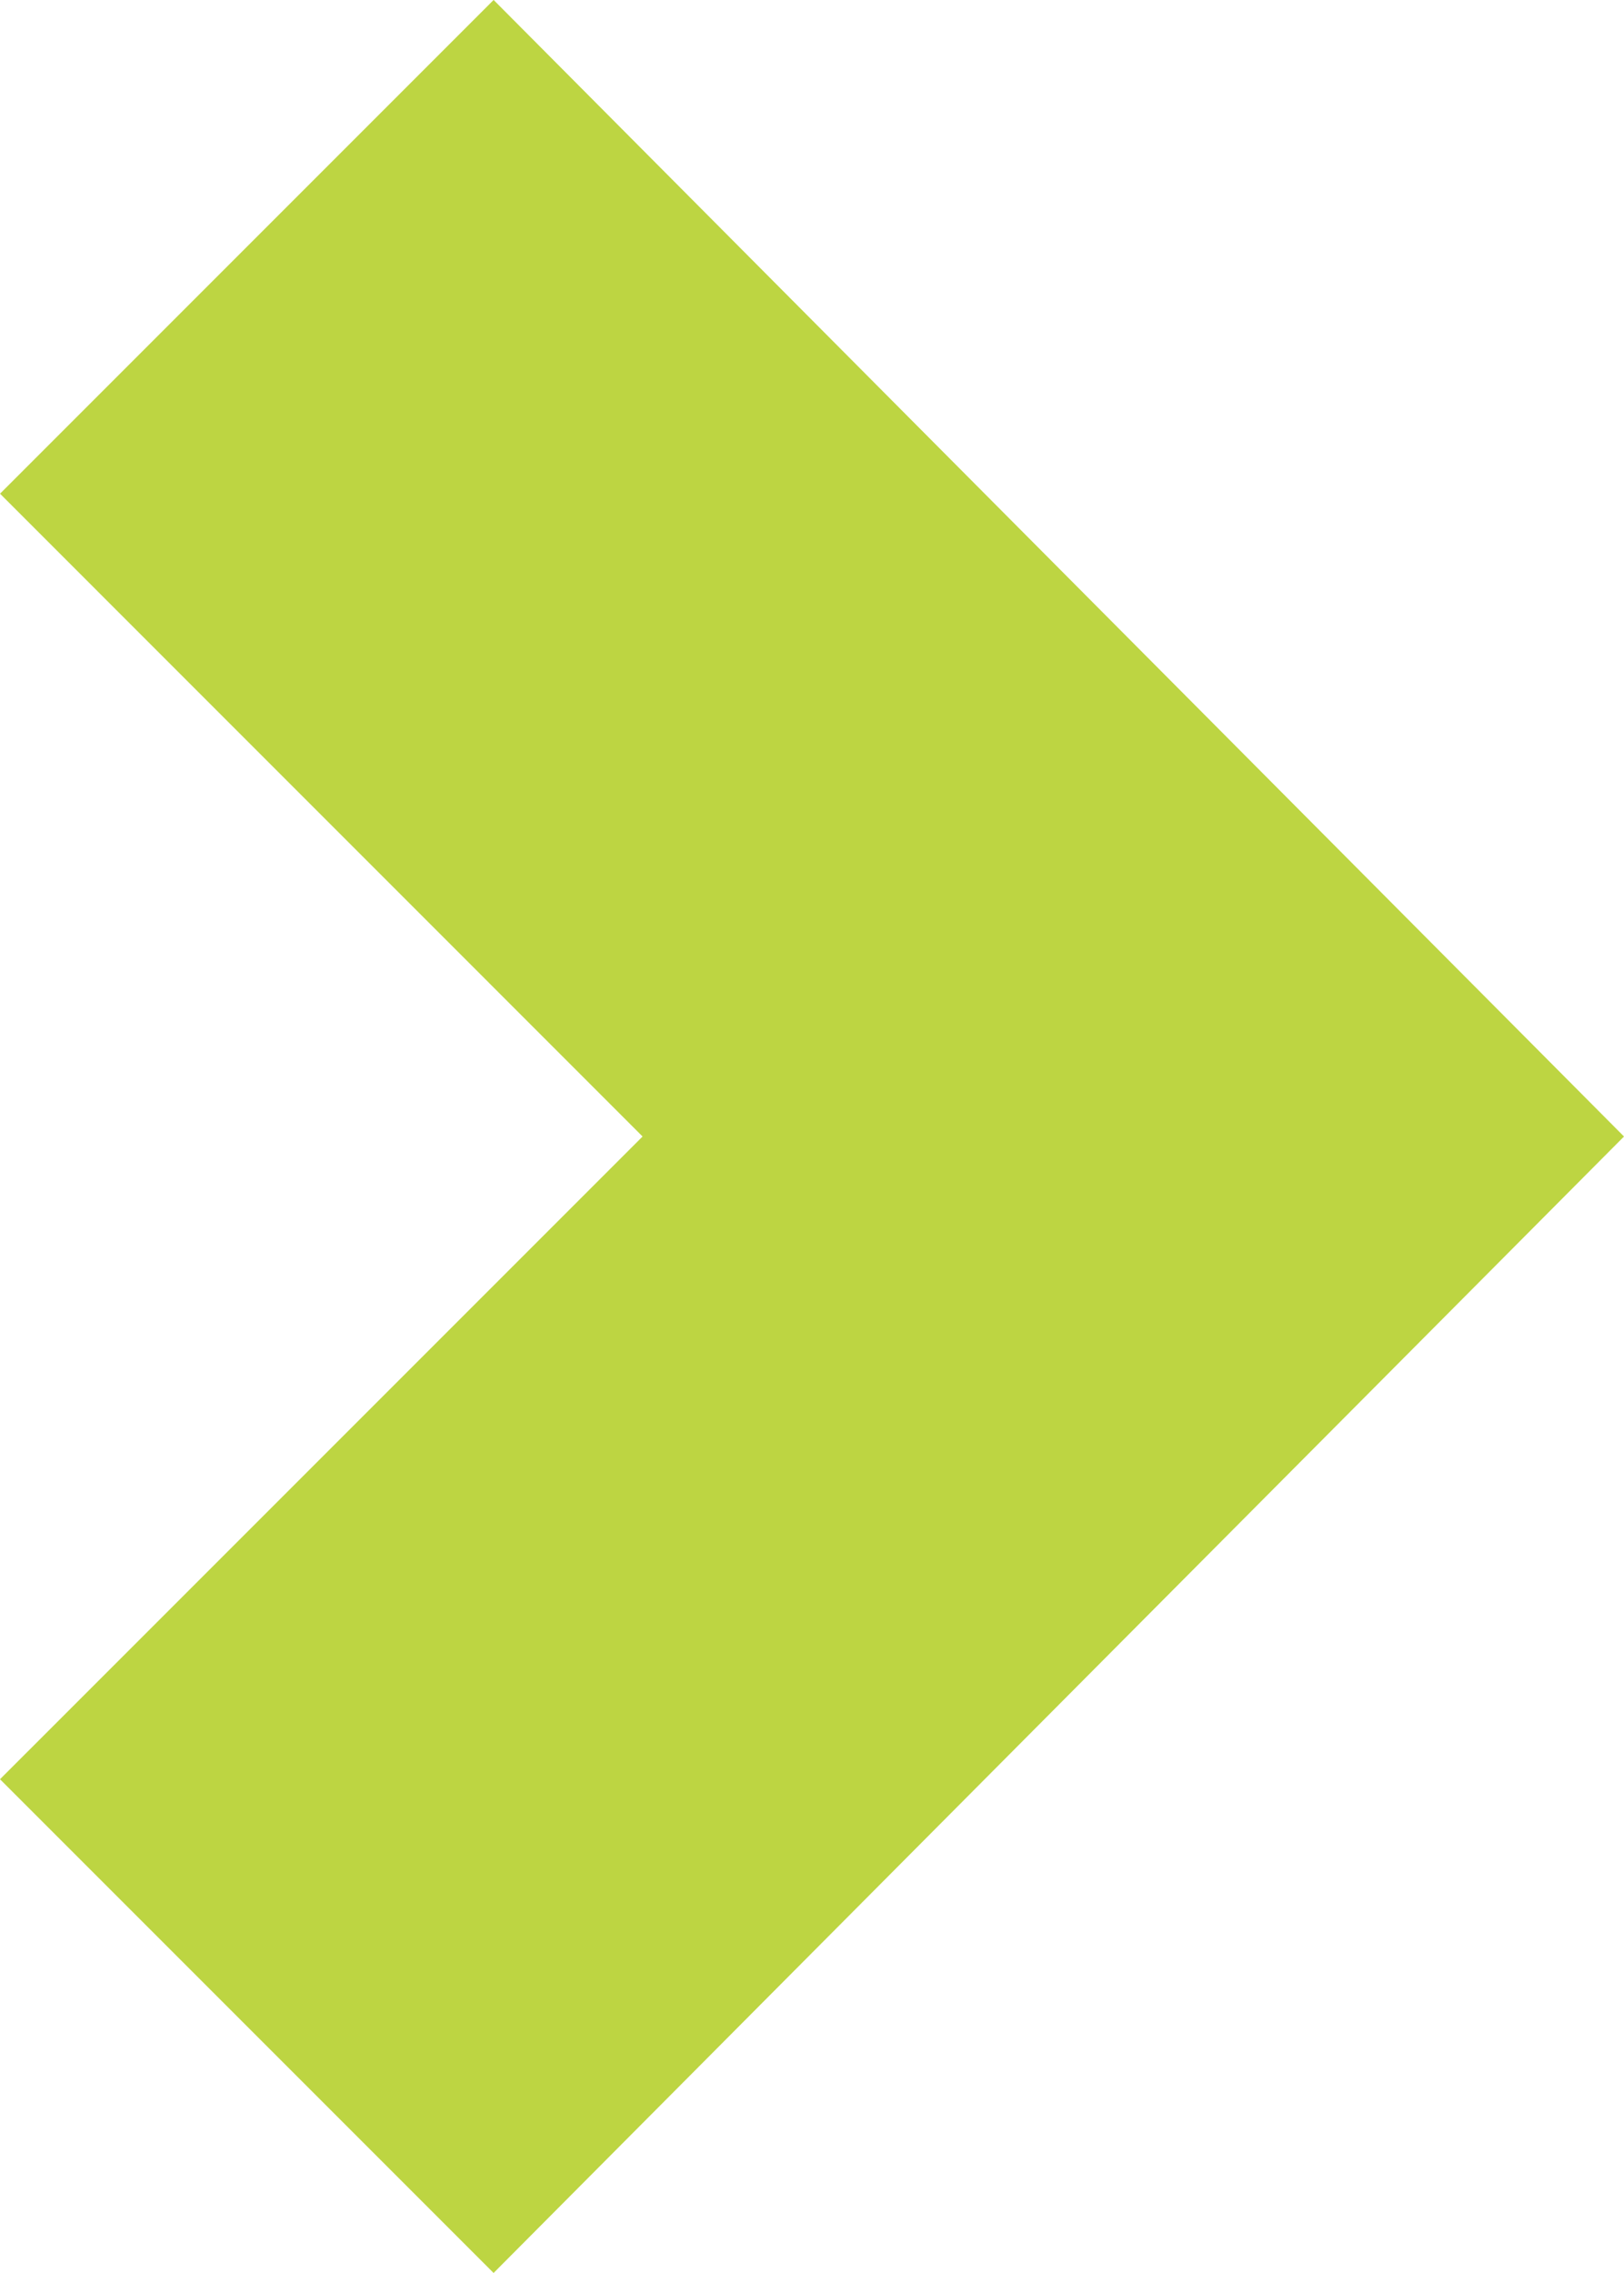 <svg xmlns="http://www.w3.org/2000/svg" width="46.392" height="64.914" viewBox="0 0 46.392 64.914">
  <g id="Group_325" data-name="Group 325" transform="translate(0 82.983)">
    <g id="Group_301" data-name="Group 301" transform="translate(0 -82.984)">
      <path id="Path_275" data-name="Path 275" d="M-3.925,0l-14.1,14.1L.33,32.457-18.026,50.812l14.1,14.1L28.366,32.457Z" transform="translate(18.026)" fill="#bdd542"/>
    </g>
  </g>
</svg>
